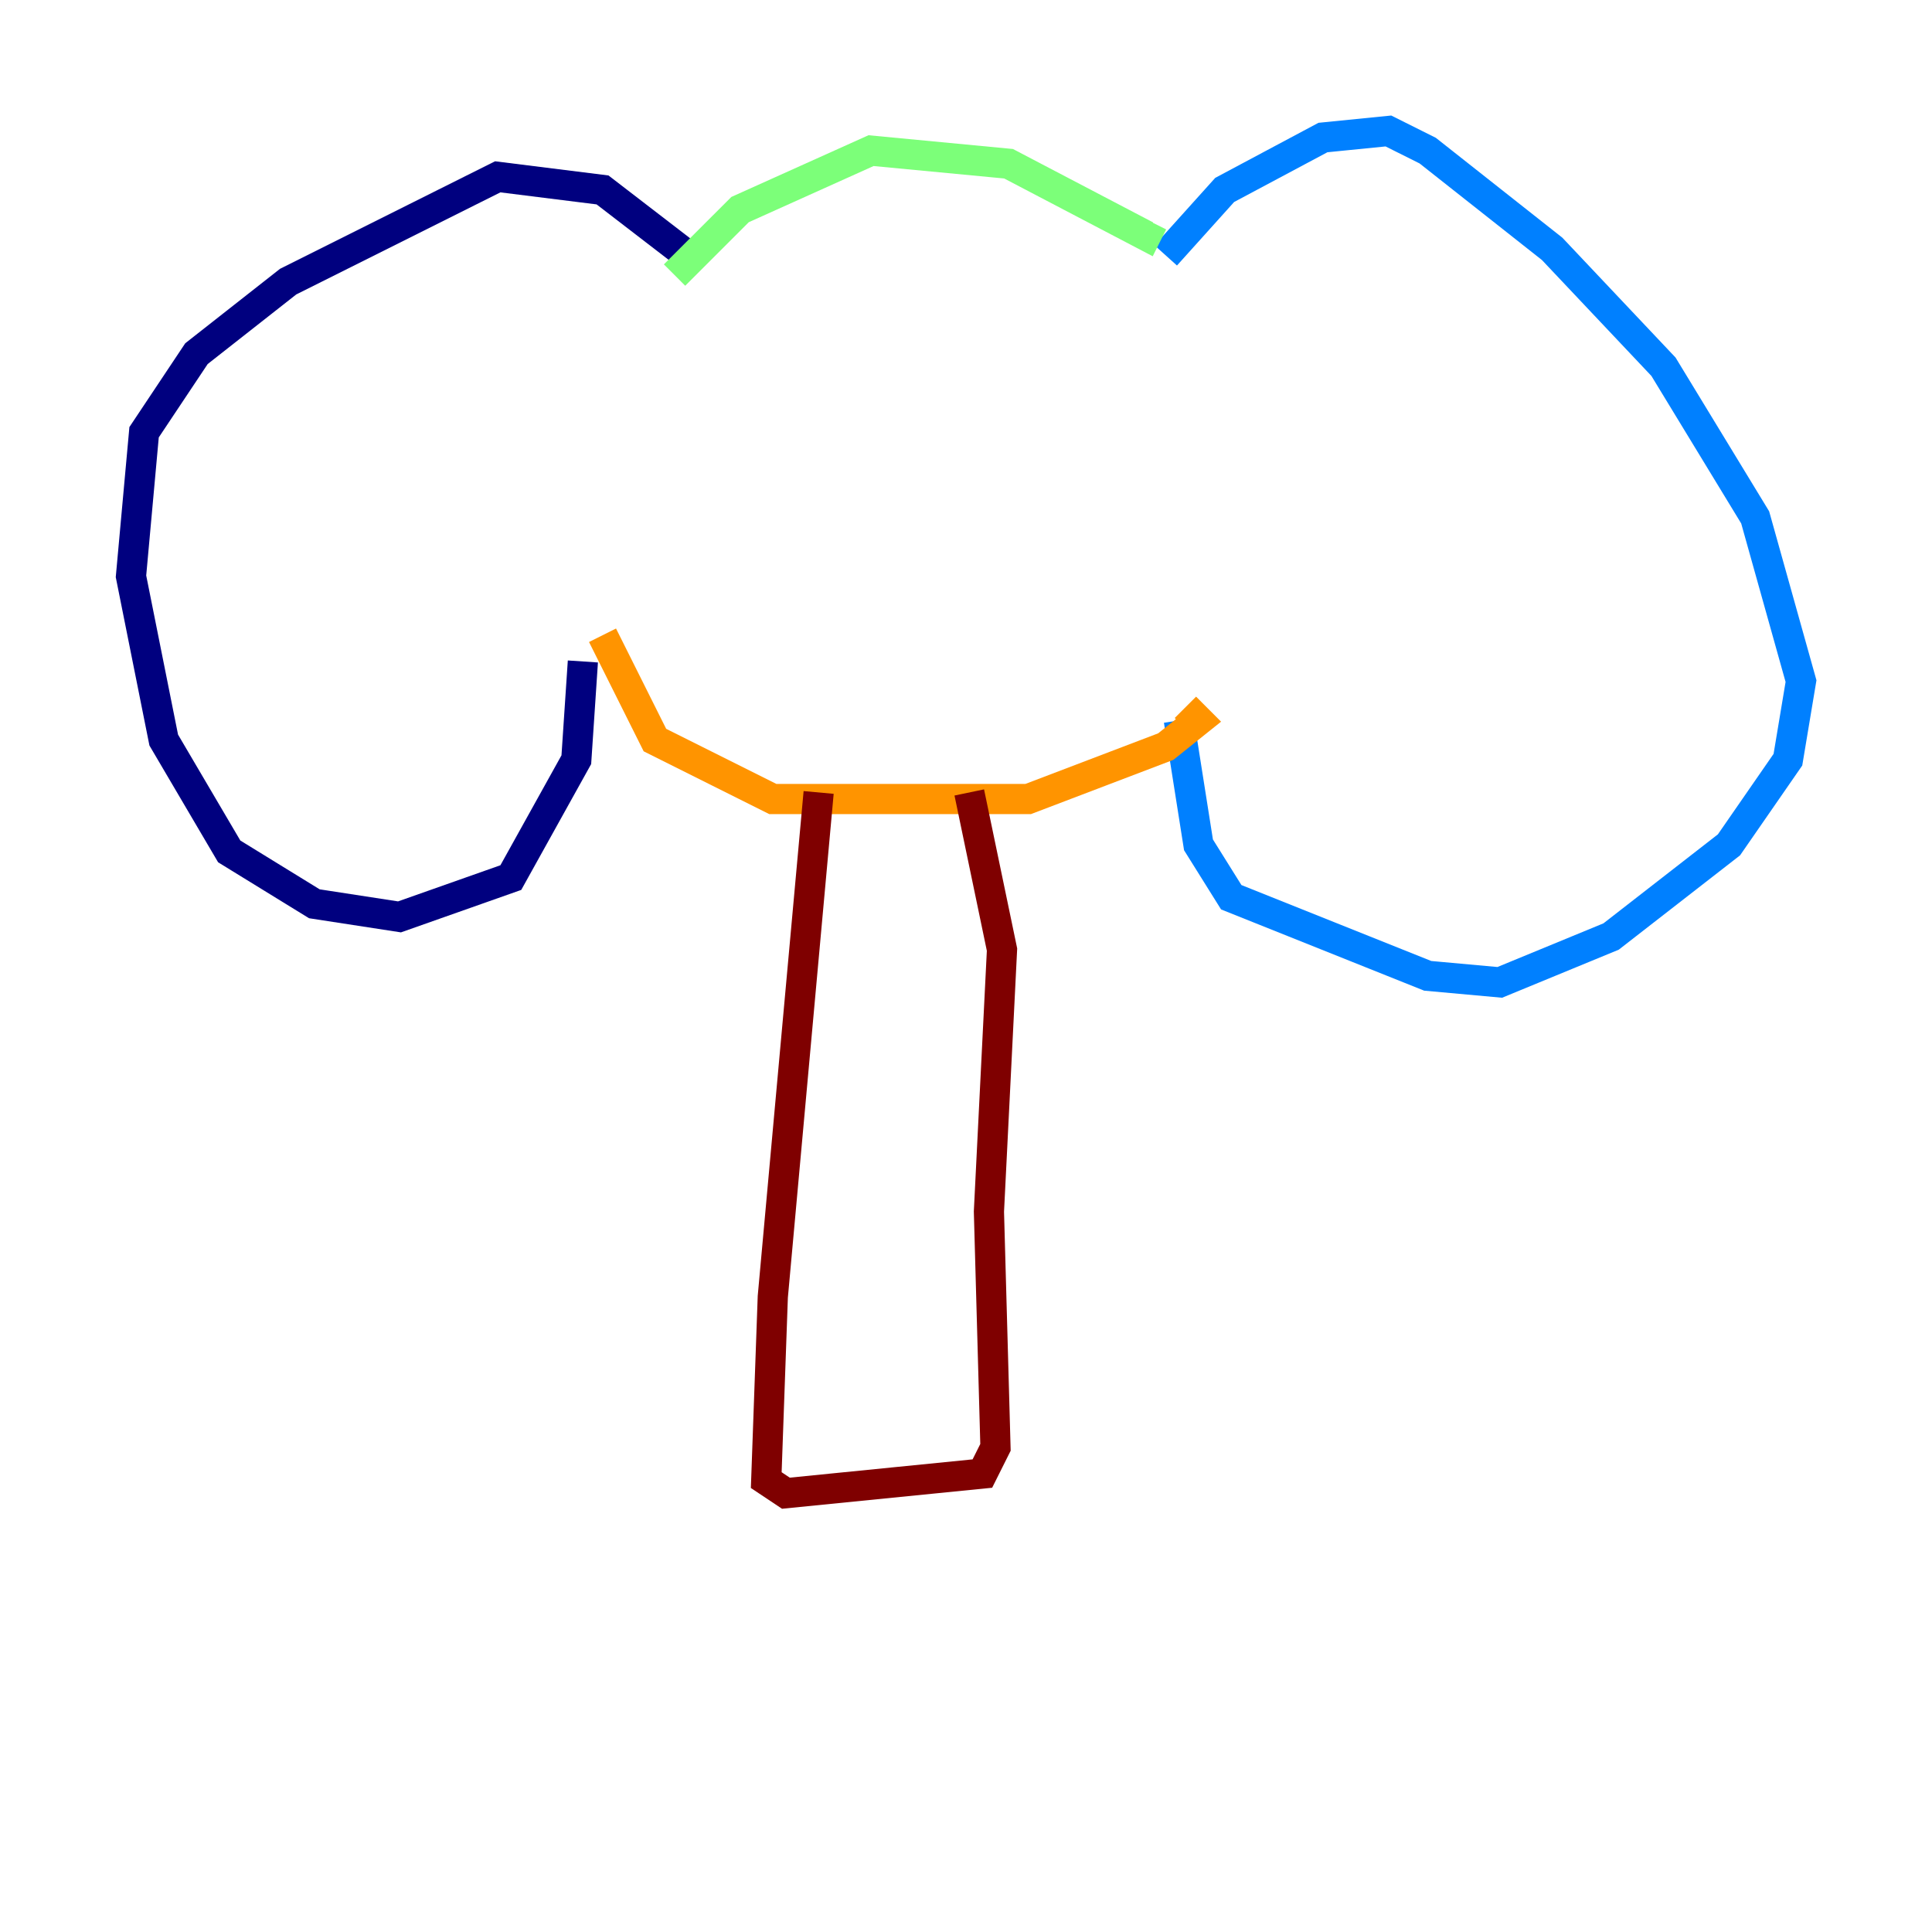 <?xml version="1.0" encoding="utf-8" ?>
<svg baseProfile="tiny" height="128" version="1.2" viewBox="0,0,128,128" width="128" xmlns="http://www.w3.org/2000/svg" xmlns:ev="http://www.w3.org/2001/xml-events" xmlns:xlink="http://www.w3.org/1999/xlink"><defs /><polyline fill="none" points="45.559,16.922 39.919,12.583 32.976,11.715 19.091,18.658 13.017,23.43 9.546,28.637 8.678,38.183 10.848,49.031 15.186,56.407 20.827,59.878 26.468,60.746 33.844,58.142 38.183,50.332 38.617,43.824" stroke="#00007f" stroke-width="2" /><polyline fill="none" points="77.234,16.922 81.139,12.583 87.647,9.112 91.986,8.678 94.59,9.98 102.834,16.488 110.21,24.298 116.285,34.278 119.322,45.125 118.454,50.332 114.549,55.973 106.739,62.047 99.363,65.085 94.59,64.651 81.573,59.444 79.403,55.973 78.102,47.729" stroke="#0080ff" stroke-width="2" /><polyline fill="none" points="76.366,14.752 75.932,15.62 66.82,10.848 57.709,9.98 49.031,13.885 44.691,18.224" stroke="#7cff79" stroke-width="2" /><polyline fill="none" points="39.919,42.088 43.39,49.031 51.2,52.936 68.122,52.936 77.234,49.464 79.403,47.729 78.536,46.861" stroke="#ff9400" stroke-width="2" /><polyline fill="none" points="54.237,52.502 51.2,85.912 50.766,98.061 52.068,98.929 65.085,97.627 65.953,95.891 65.519,80.271 66.386,62.915 64.217,52.502" stroke="#7f0000" stroke-width="2" /></svg>